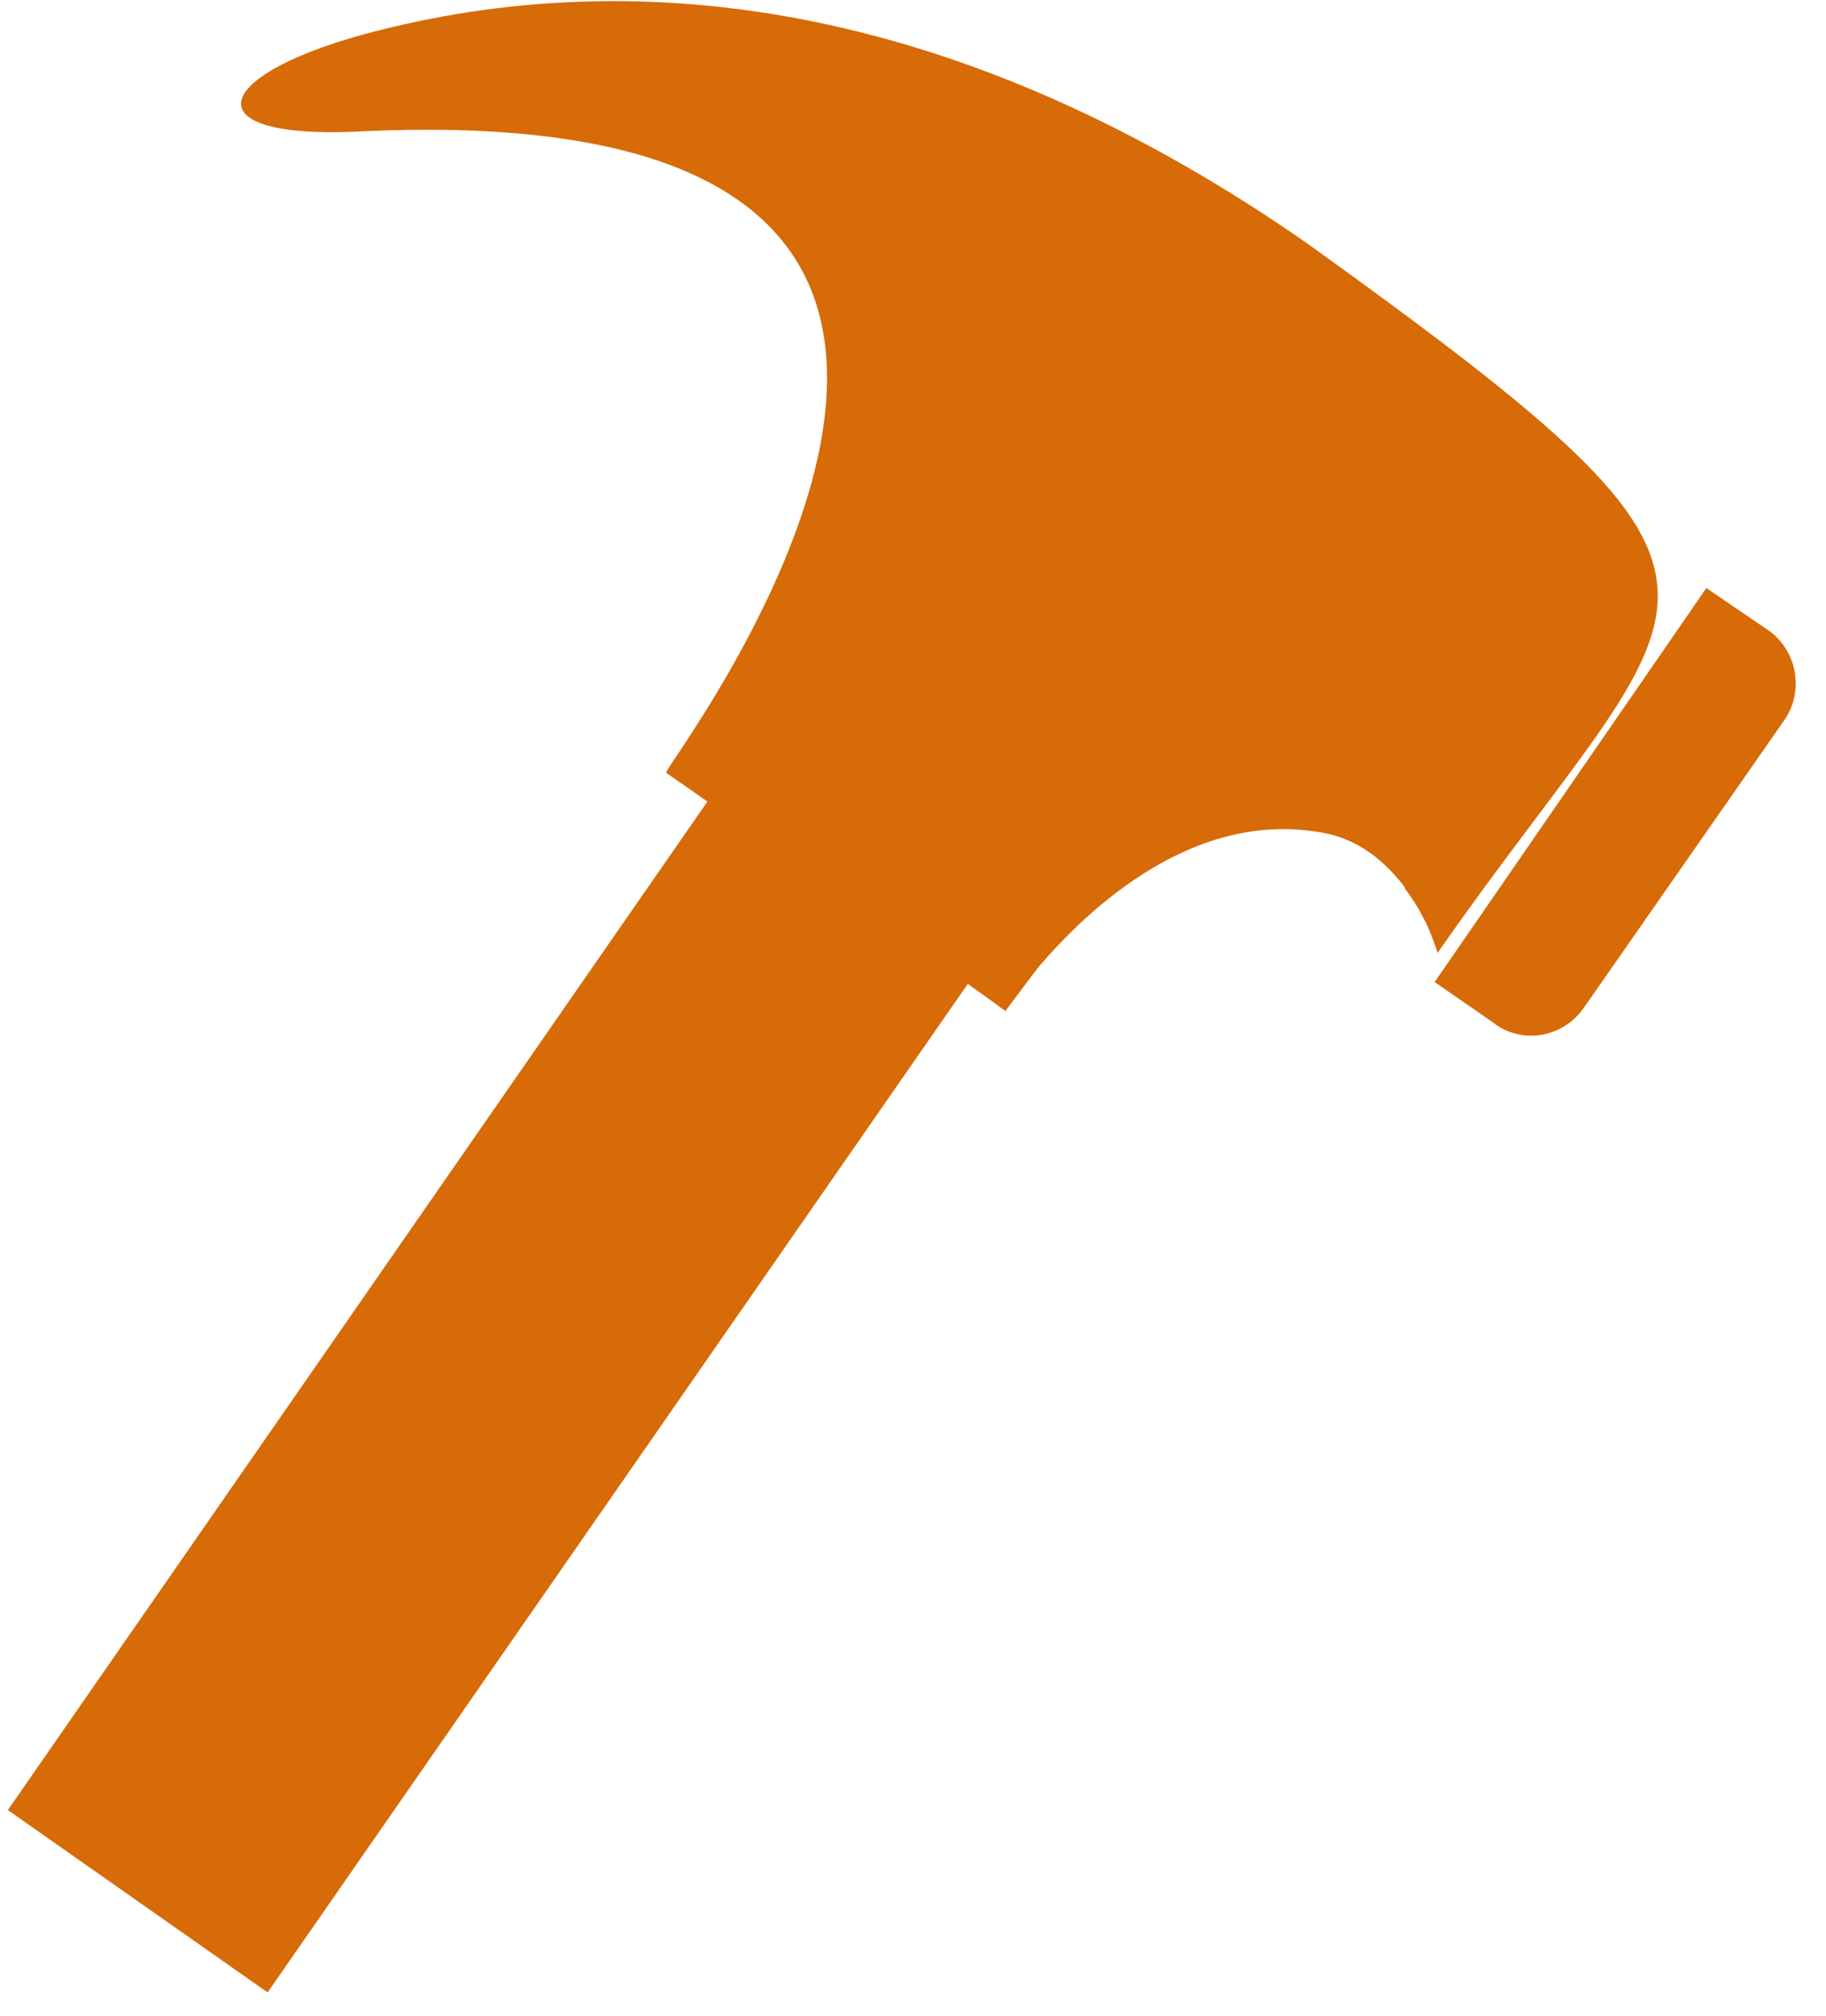 <svg width="58" height="64" viewBox="0 0 58 64" fill="none" xmlns="http://www.w3.org/2000/svg">
<path fill-rule="evenodd" clip-rule="evenodd" d="M44.62 28.21C44.78 28.41 44.91 28.62 45.05 28.84C45.14 29.02 45.23 29.18 45.3 29.31C45.44 29.63 45.57 29.94 45.66 30.26C53.95 18.36 57.38 19.13 41.58 7.77C30.74 0.2 20.46 -1.33 11.52 1.1C6.56 2.47 6.11 4.5 11.72 4.16C37.61 3.08 21.03 24.38 21.16 24.53C21.16 24.55 21.68 24.89 22.47 25.45L0.25 57.47L8.5 63.26L30.74 31.24C31.48 31.76 31.93 32.1 31.93 32.1C31.61 32.55 32.65 31.13 32.99 30.7C34.59 28.83 37.97 25.63 42.12 26.46C42.77 26.6 43.31 26.89 43.77 27.27C44 27.47 44.22 27.68 44.4 27.9C44.49 27.99 44.56 28.1 44.63 28.19L44.62 28.21ZM47.48 32.51C48.38 33.16 49.64 32.94 50.3 32.01L56.68 22.86C57.31 21.94 57.09 20.67 56.18 20.02L54.2 18.67L45.57 31.18L47.49 32.51H47.48Z" fill="#D76B07"/>
</svg>
